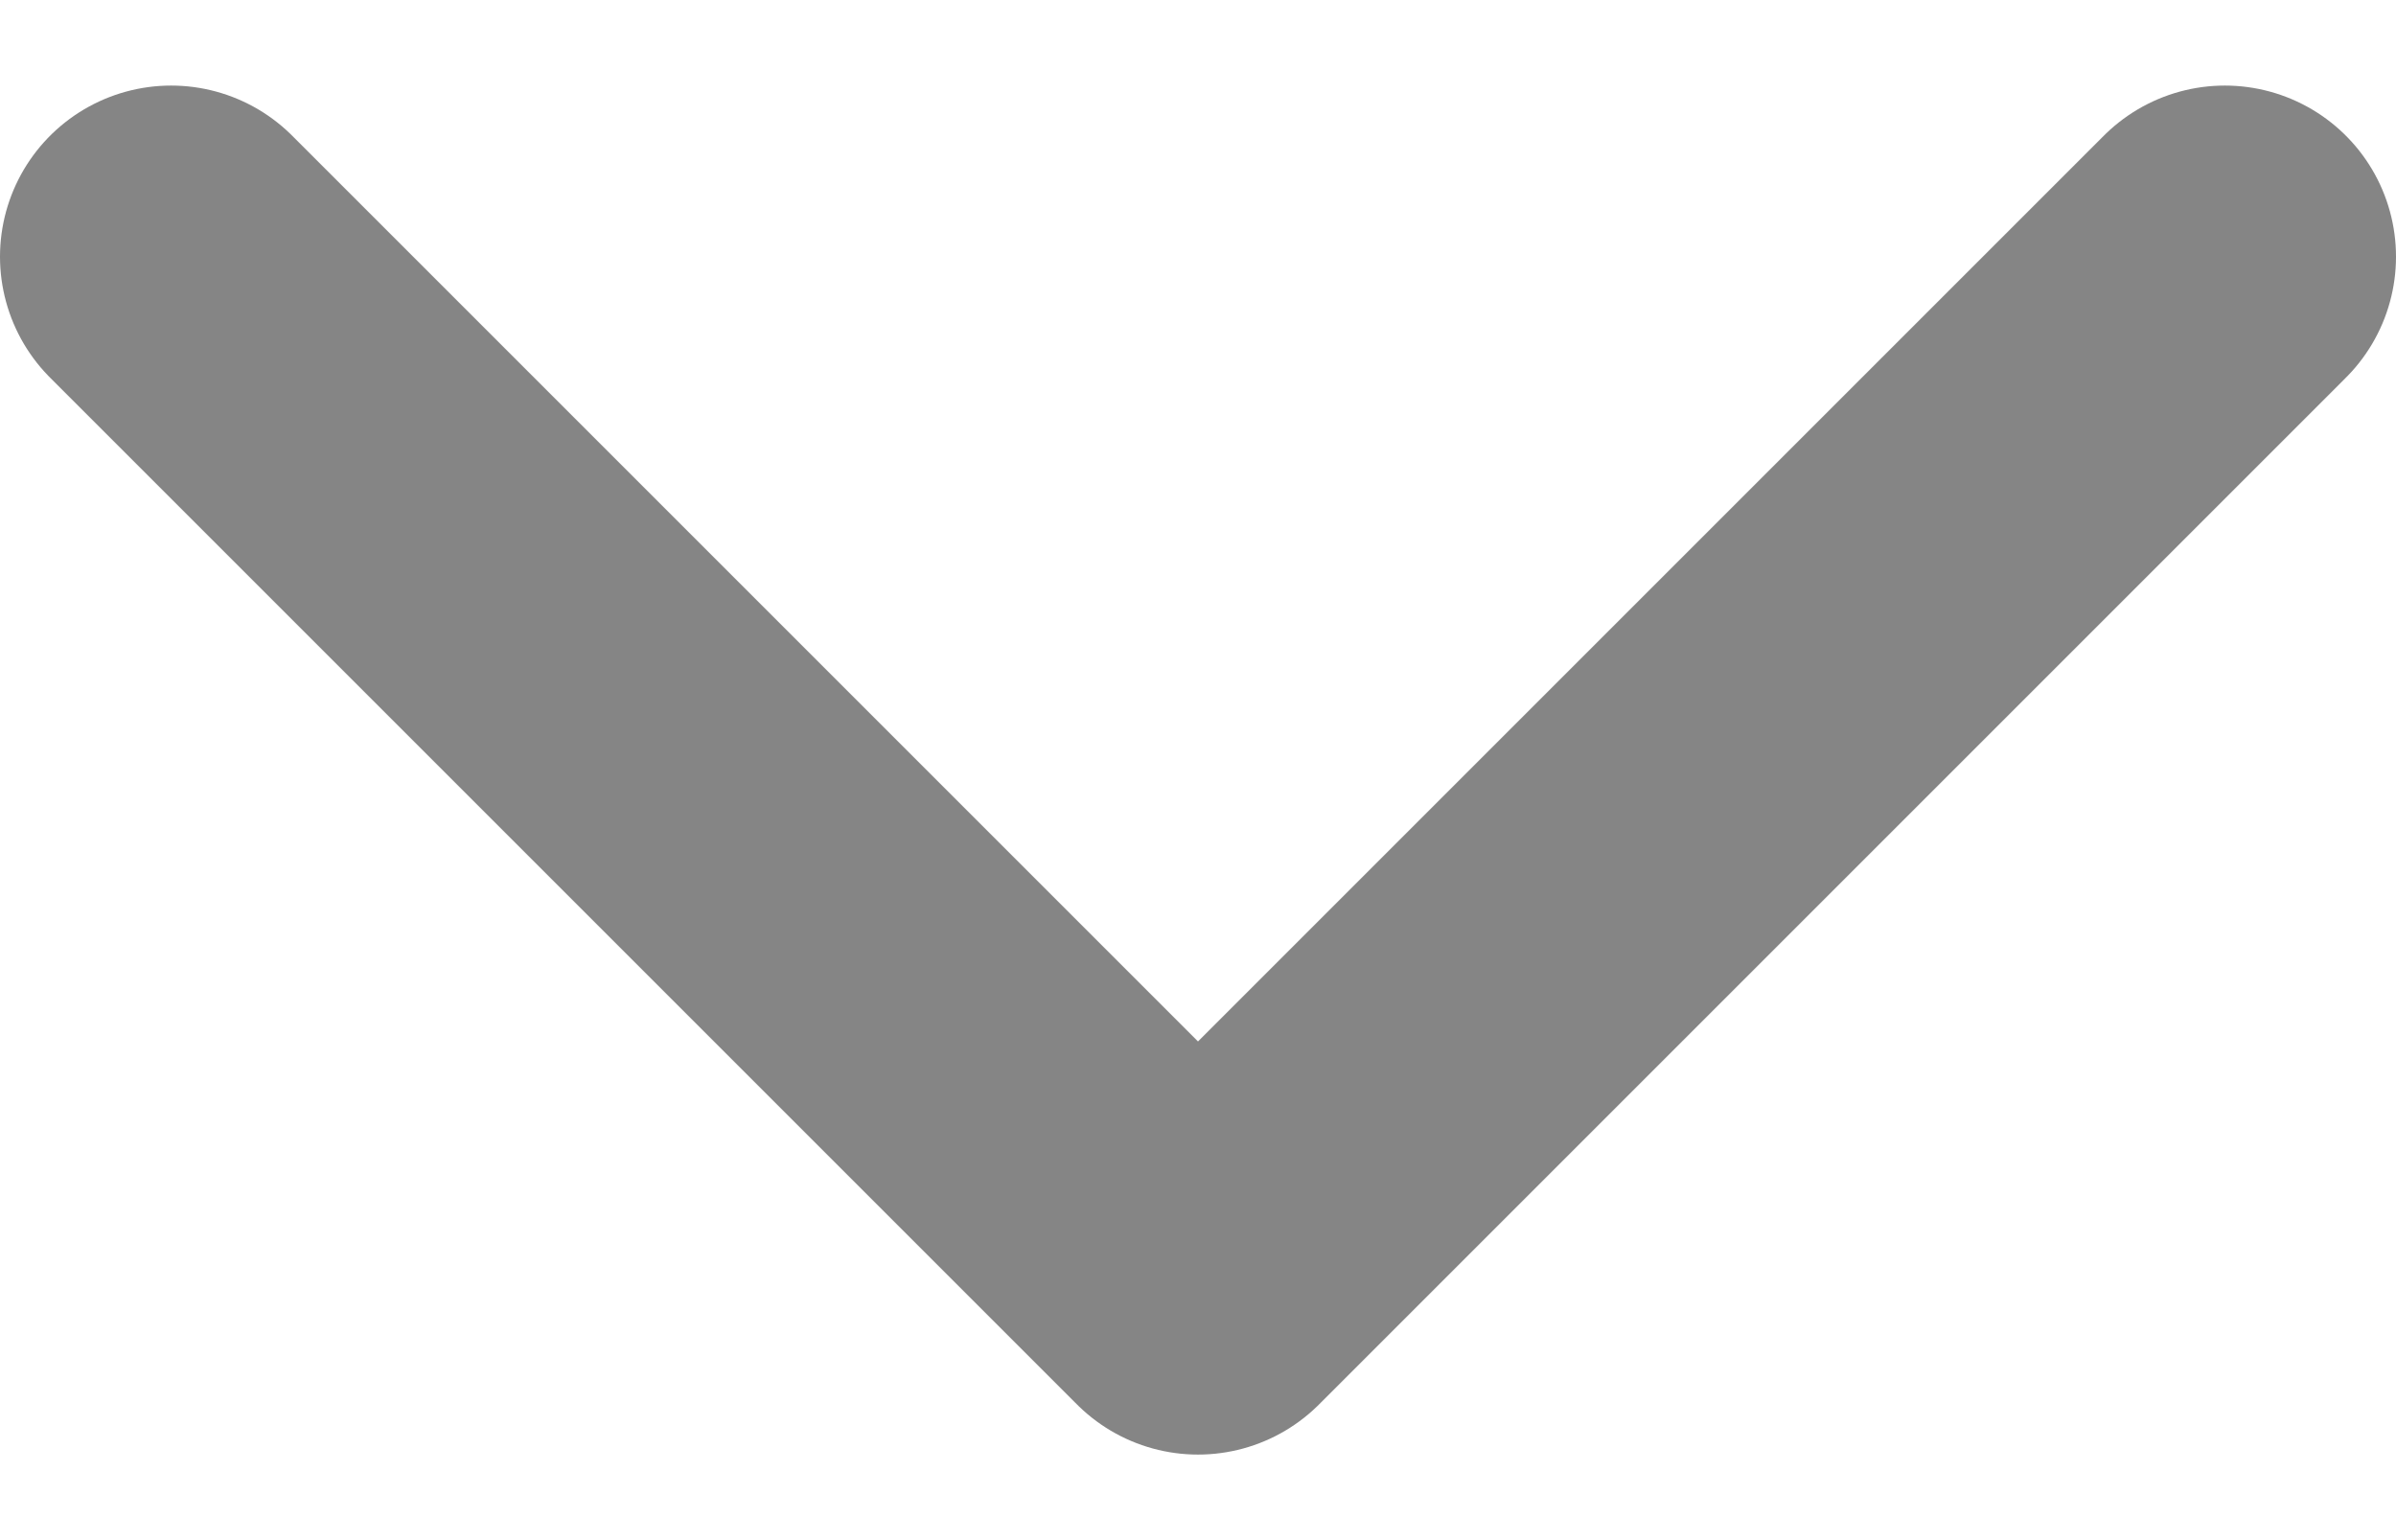 <svg width="14" height="9" viewBox="0 0 14 9" fill="none" xmlns="http://www.w3.org/2000/svg">
<path d="M1 1.5L7 7.5L13 1.5" stroke="black" stroke-opacity="0.48" stroke-width="2" stroke-linecap="round" stroke-linejoin="round"/>
</svg>
